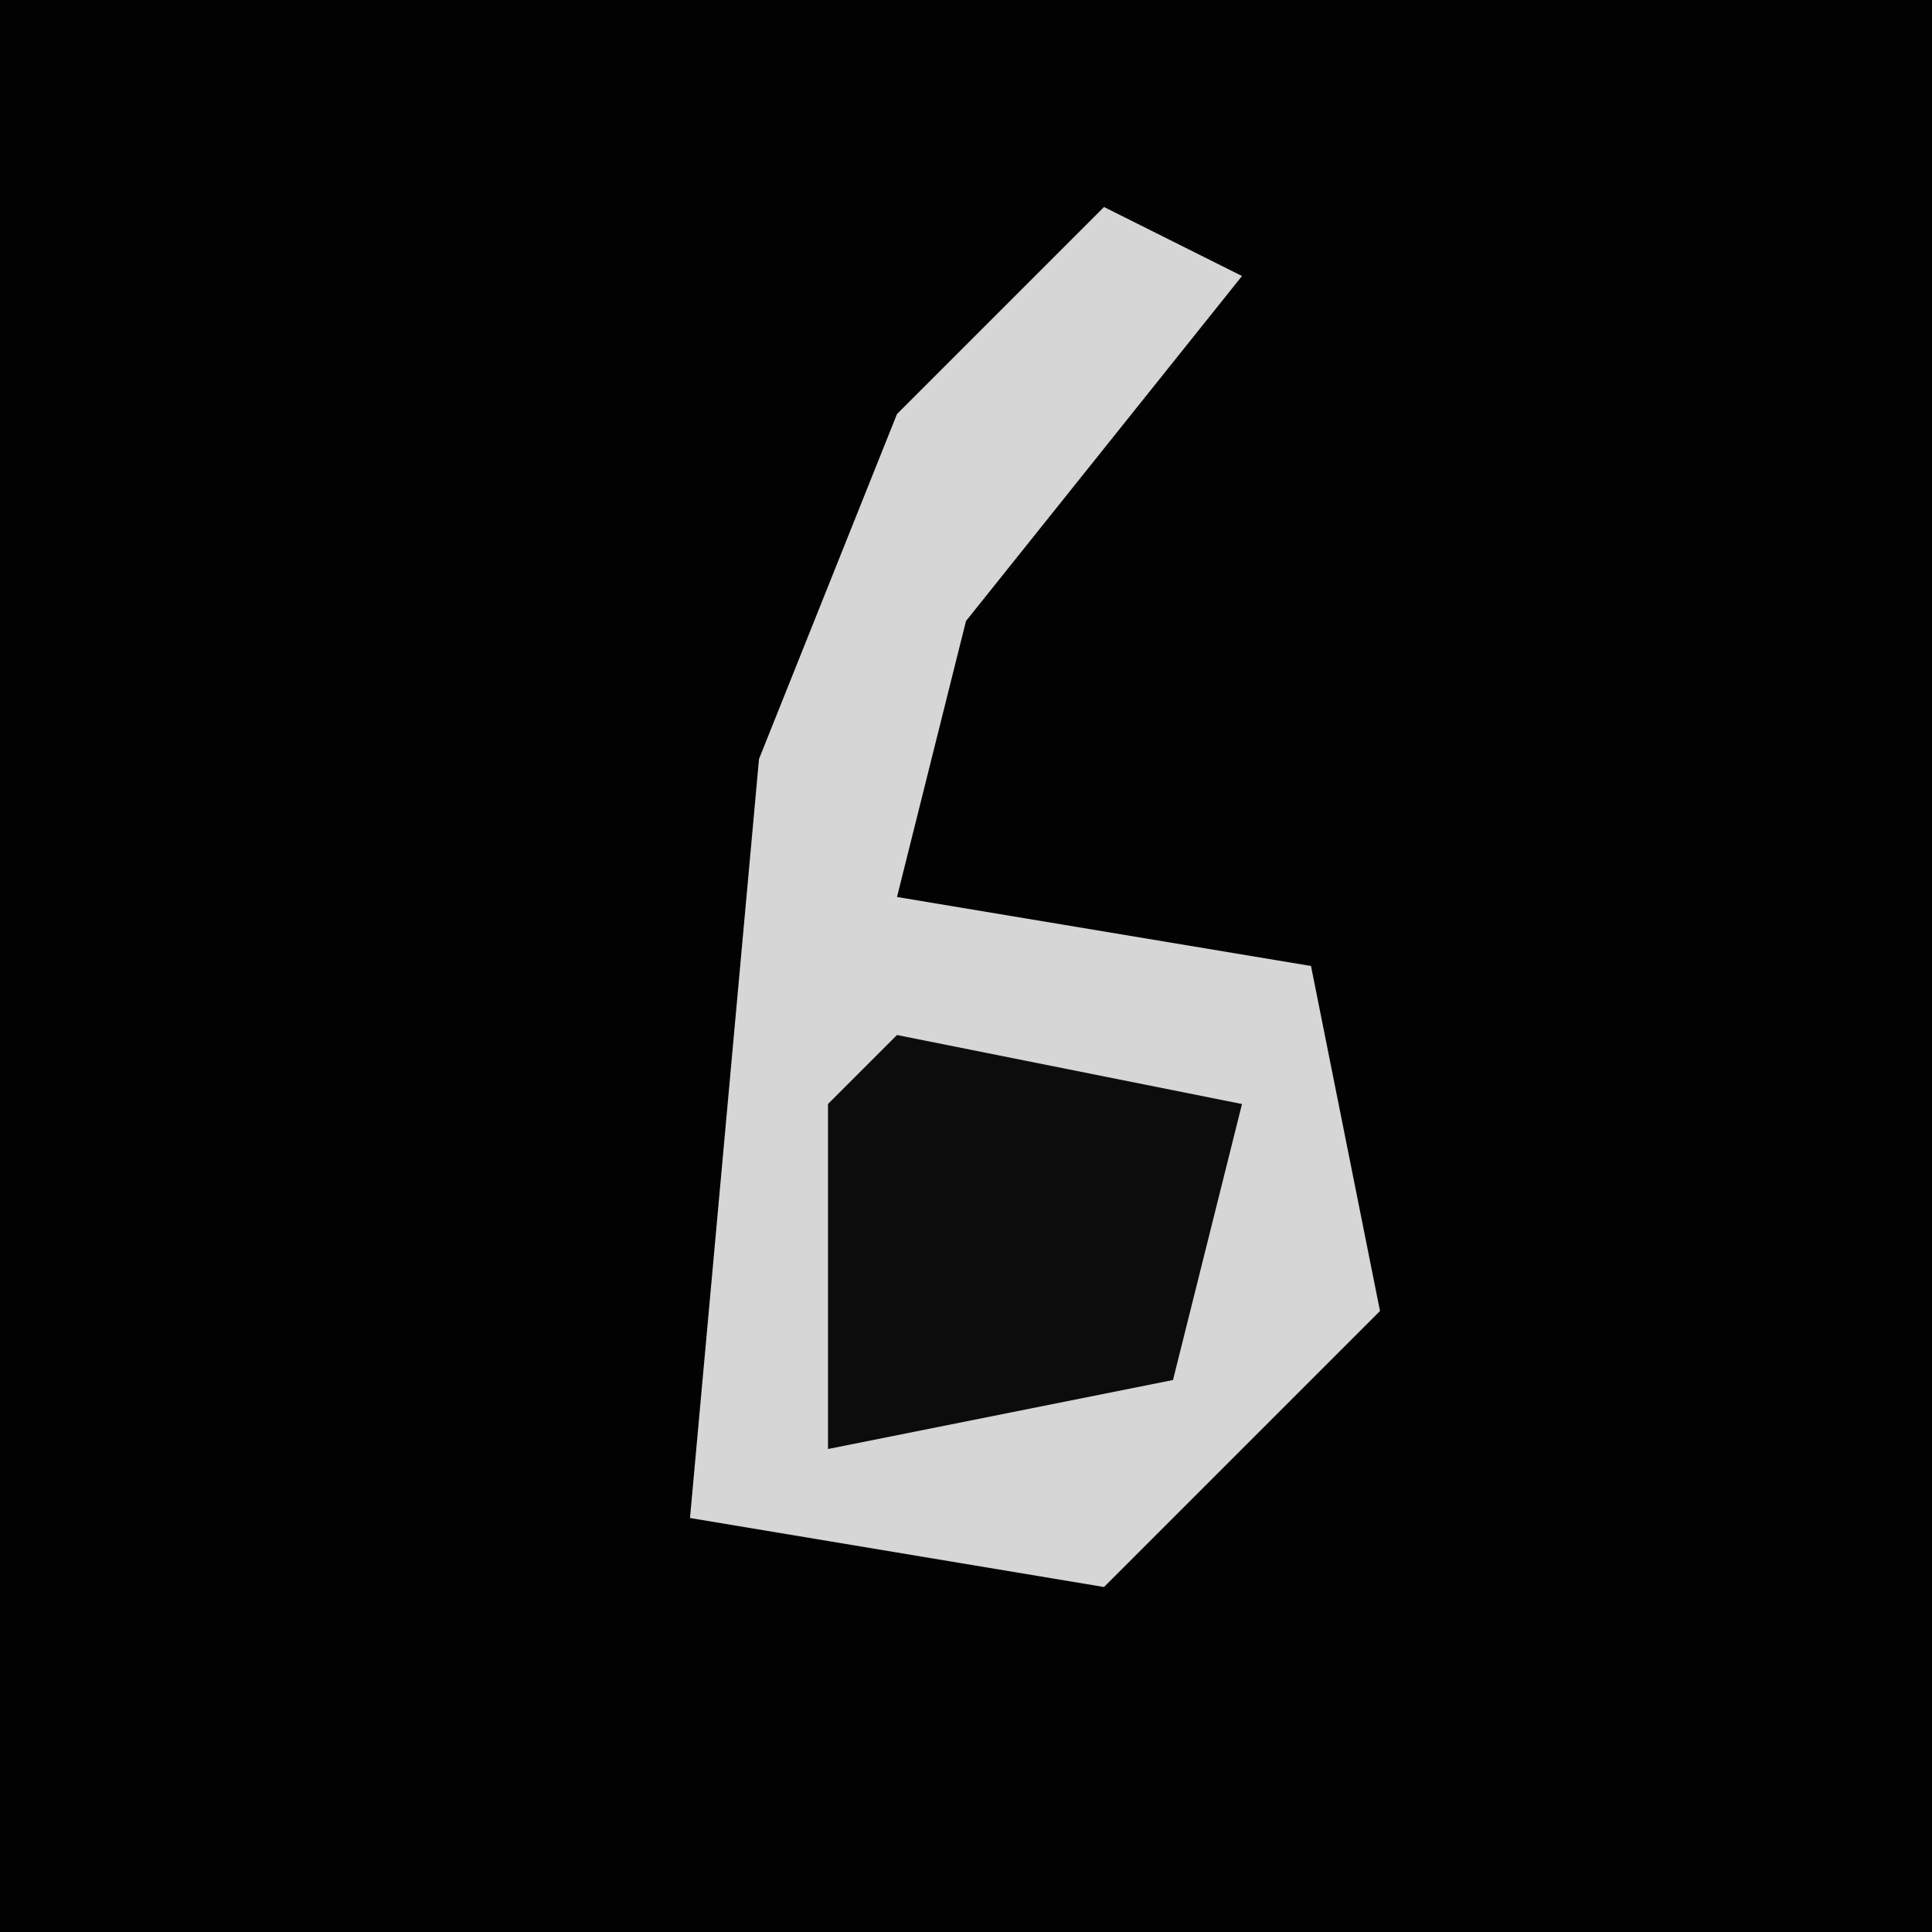 <?xml version="1.0" encoding="UTF-8"?>
<svg version="1.1" xmlns="http://www.w3.org/2000/svg" width="28" height="28">
<path d="M0,0 L28,0 L28,28 L0,28 Z " fill="#020202" transform="translate(0,0)"/>
<path d="M0,0 L2,1 L-2,6 L-3,10 L3,11 L4,16 L0,20 L-6,19 L-5,8 L-3,3 Z " fill="#D6D6D6" transform="translate(16,3)"/>
<path d="M0,0 L5,1 L4,5 L-1,6 L-1,1 Z " fill="#0C0C0C" transform="translate(13,15)"/>
</svg>
